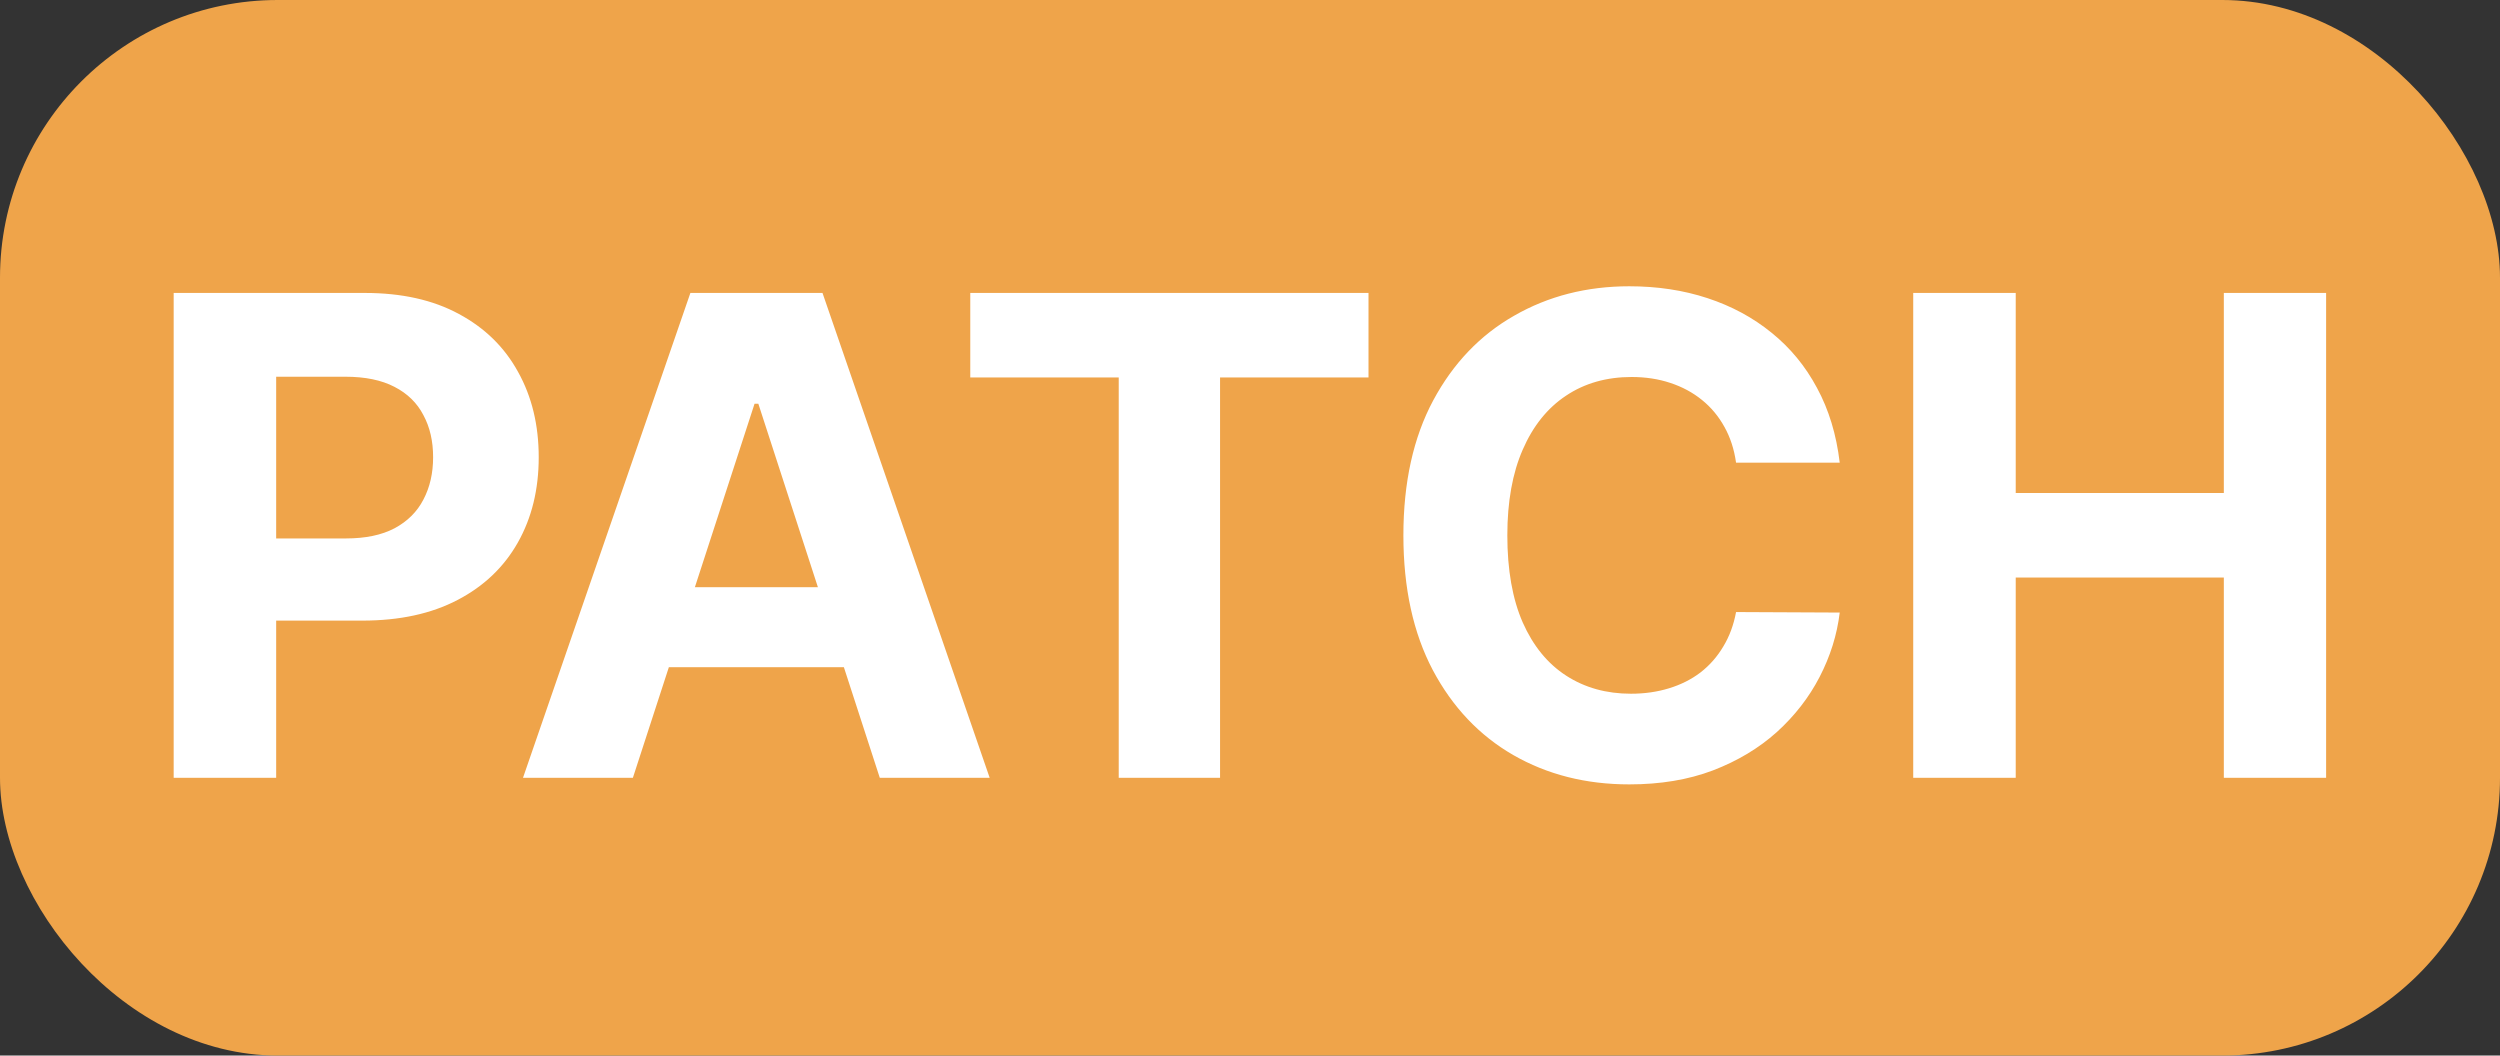 <svg width="45" height="19" viewBox="0 0 45 19" fill="none" xmlns="http://www.w3.org/2000/svg">
<rect x="0" y="0" width="45" height="19" fill="#333333" stroke="none"/>
<rect width="45" height="19" rx="5" fill="#EFA44A"/>
<path d="M3.126 14V5.273H6.569C7.231 5.273 7.795 5.399 8.261 5.652C8.727 5.902 9.082 6.25 9.326 6.696C9.573 7.139 9.697 7.651 9.697 8.23C9.697 8.81 9.572 9.321 9.322 9.764C9.072 10.207 8.71 10.553 8.235 10.8C7.763 11.047 7.192 11.171 6.522 11.171H4.327V9.692H6.224C6.579 9.692 6.871 9.631 7.102 9.509C7.335 9.384 7.508 9.212 7.621 8.993C7.738 8.771 7.796 8.517 7.796 8.23C7.796 7.94 7.738 7.688 7.621 7.472C7.508 7.253 7.335 7.084 7.102 6.964C6.869 6.842 6.573 6.781 6.215 6.781H4.971V14H3.126ZM11.392 14H9.414L12.427 5.273H14.805L17.814 14H15.836L13.65 7.267H13.582L11.392 14ZM11.268 10.57H15.939V12.01H11.268V10.57ZM17.465 6.794V5.273H24.633V6.794H21.961V14H20.137V6.794H17.465ZM33.115 8.328H31.249C31.215 8.087 31.145 7.872 31.04 7.685C30.935 7.494 30.8 7.332 30.635 7.199C30.47 7.065 30.28 6.963 30.064 6.892C29.851 6.821 29.619 6.786 29.369 6.786C28.918 6.786 28.524 6.898 28.189 7.122C27.854 7.344 27.594 7.668 27.409 8.094C27.224 8.517 27.132 9.031 27.132 9.636C27.132 10.258 27.224 10.781 27.409 11.204C27.597 11.628 27.858 11.947 28.193 12.163C28.528 12.379 28.916 12.487 29.357 12.487C29.604 12.487 29.832 12.454 30.043 12.389C30.256 12.324 30.445 12.229 30.609 12.104C30.774 11.976 30.91 11.821 31.018 11.639C31.129 11.457 31.206 11.25 31.249 11.017L33.115 11.026C33.067 11.426 32.946 11.812 32.753 12.185C32.562 12.554 32.305 12.885 31.982 13.178C31.66 13.467 31.277 13.697 30.831 13.868C30.388 14.036 29.886 14.119 29.327 14.119C28.548 14.119 27.852 13.943 27.239 13.591C26.628 13.239 26.145 12.729 25.79 12.061C25.438 11.393 25.261 10.585 25.261 9.636C25.261 8.685 25.44 7.875 25.798 7.207C26.156 6.54 26.642 6.031 27.256 5.682C27.869 5.33 28.56 5.153 29.327 5.153C29.832 5.153 30.301 5.224 30.733 5.366C31.168 5.509 31.553 5.716 31.888 5.989C32.223 6.259 32.496 6.589 32.706 6.982C32.919 7.374 33.055 7.822 33.115 8.328ZM34.438 14V5.273H36.283V8.874H40.029V5.273H41.87V14H40.029V10.395H36.283V14H34.438Z" fill="white"/>
</svg>
